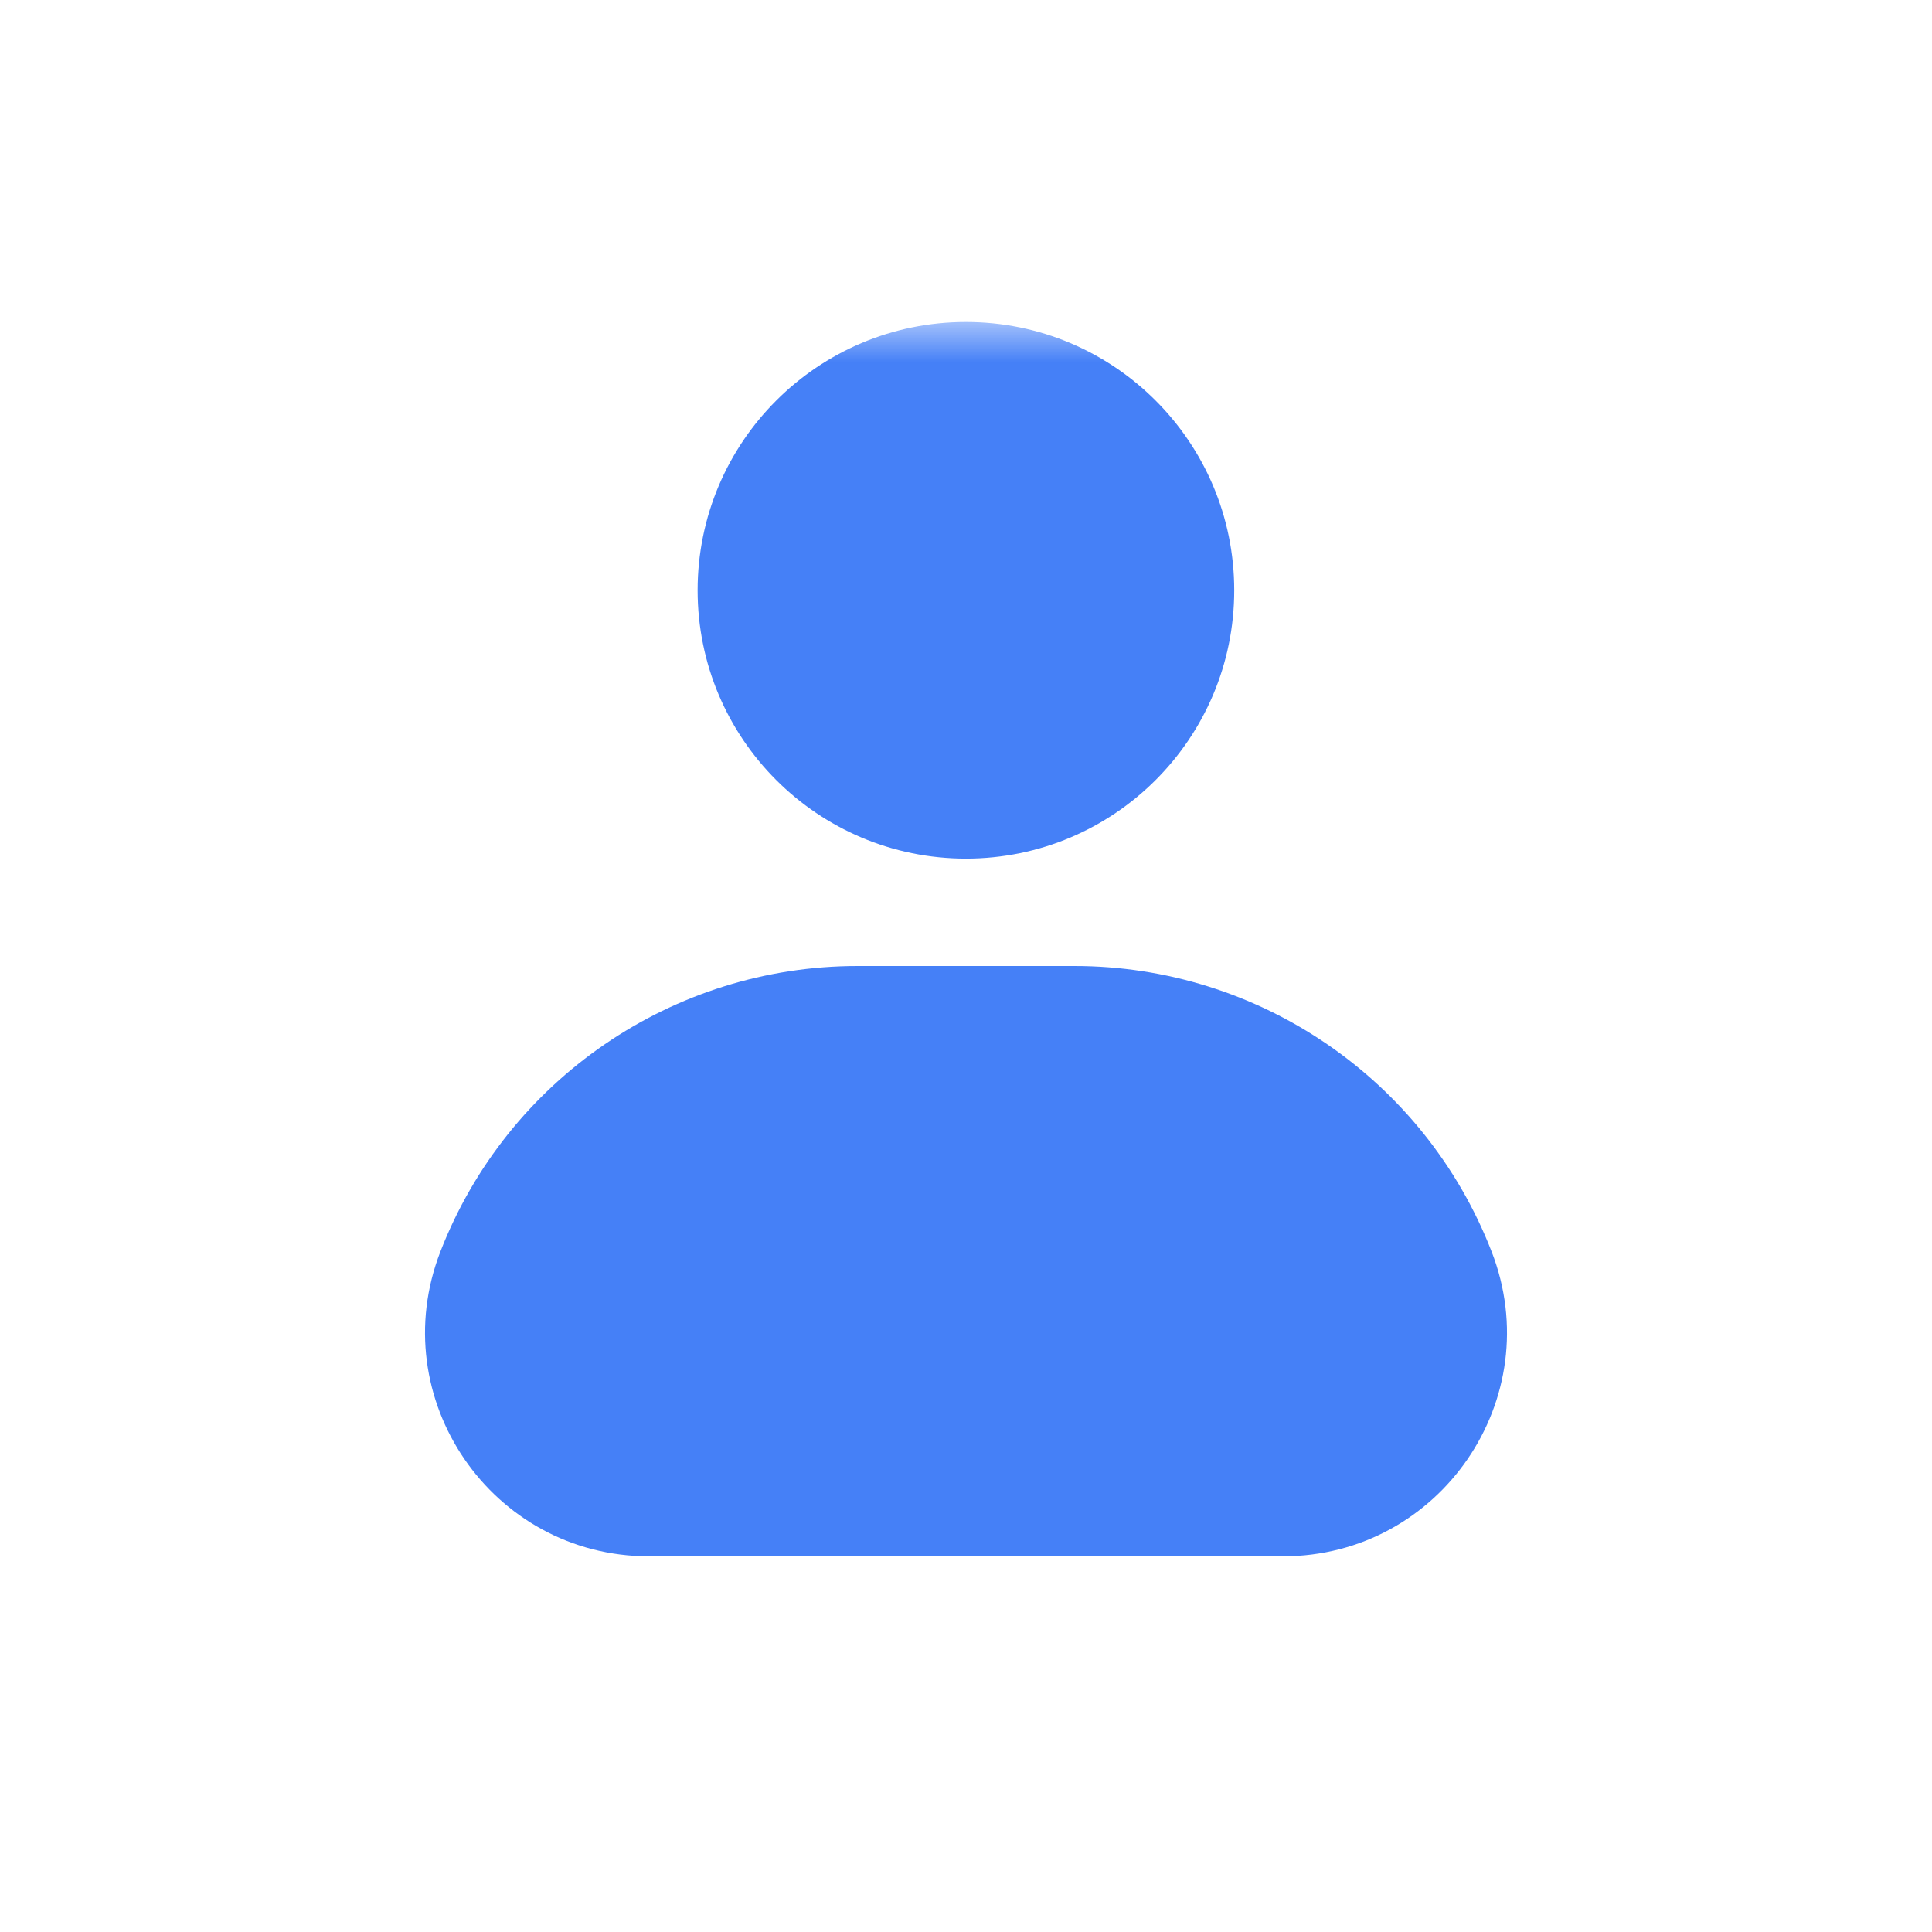 <svg width="24" height="24" viewBox="0 0 24 24" fill="none" xmlns="http://www.w3.org/2000/svg">
<mask id="mask0_409_3180" style="mask-type:alpha" maskUnits="userSpaceOnUse" x="4" y="4" width="16" height="16">
<rect x="4" y="4" width="16" height="16" fill="white"/>
</mask>
<g mask="url(#mask0_409_3180)">
<circle cx="11.999" cy="7.333" r="3.333" fill="#4580F7"/>
<path d="M5.471 15.547C6.301 13.409 8.36 12 10.653 12H13.347C15.64 12 17.699 13.409 18.529 15.547C19.237 17.369 17.893 19.333 15.938 19.333H8.062C6.107 19.333 4.763 17.369 5.471 15.547Z" fill="#4580F7"/>
</g>
</svg>
